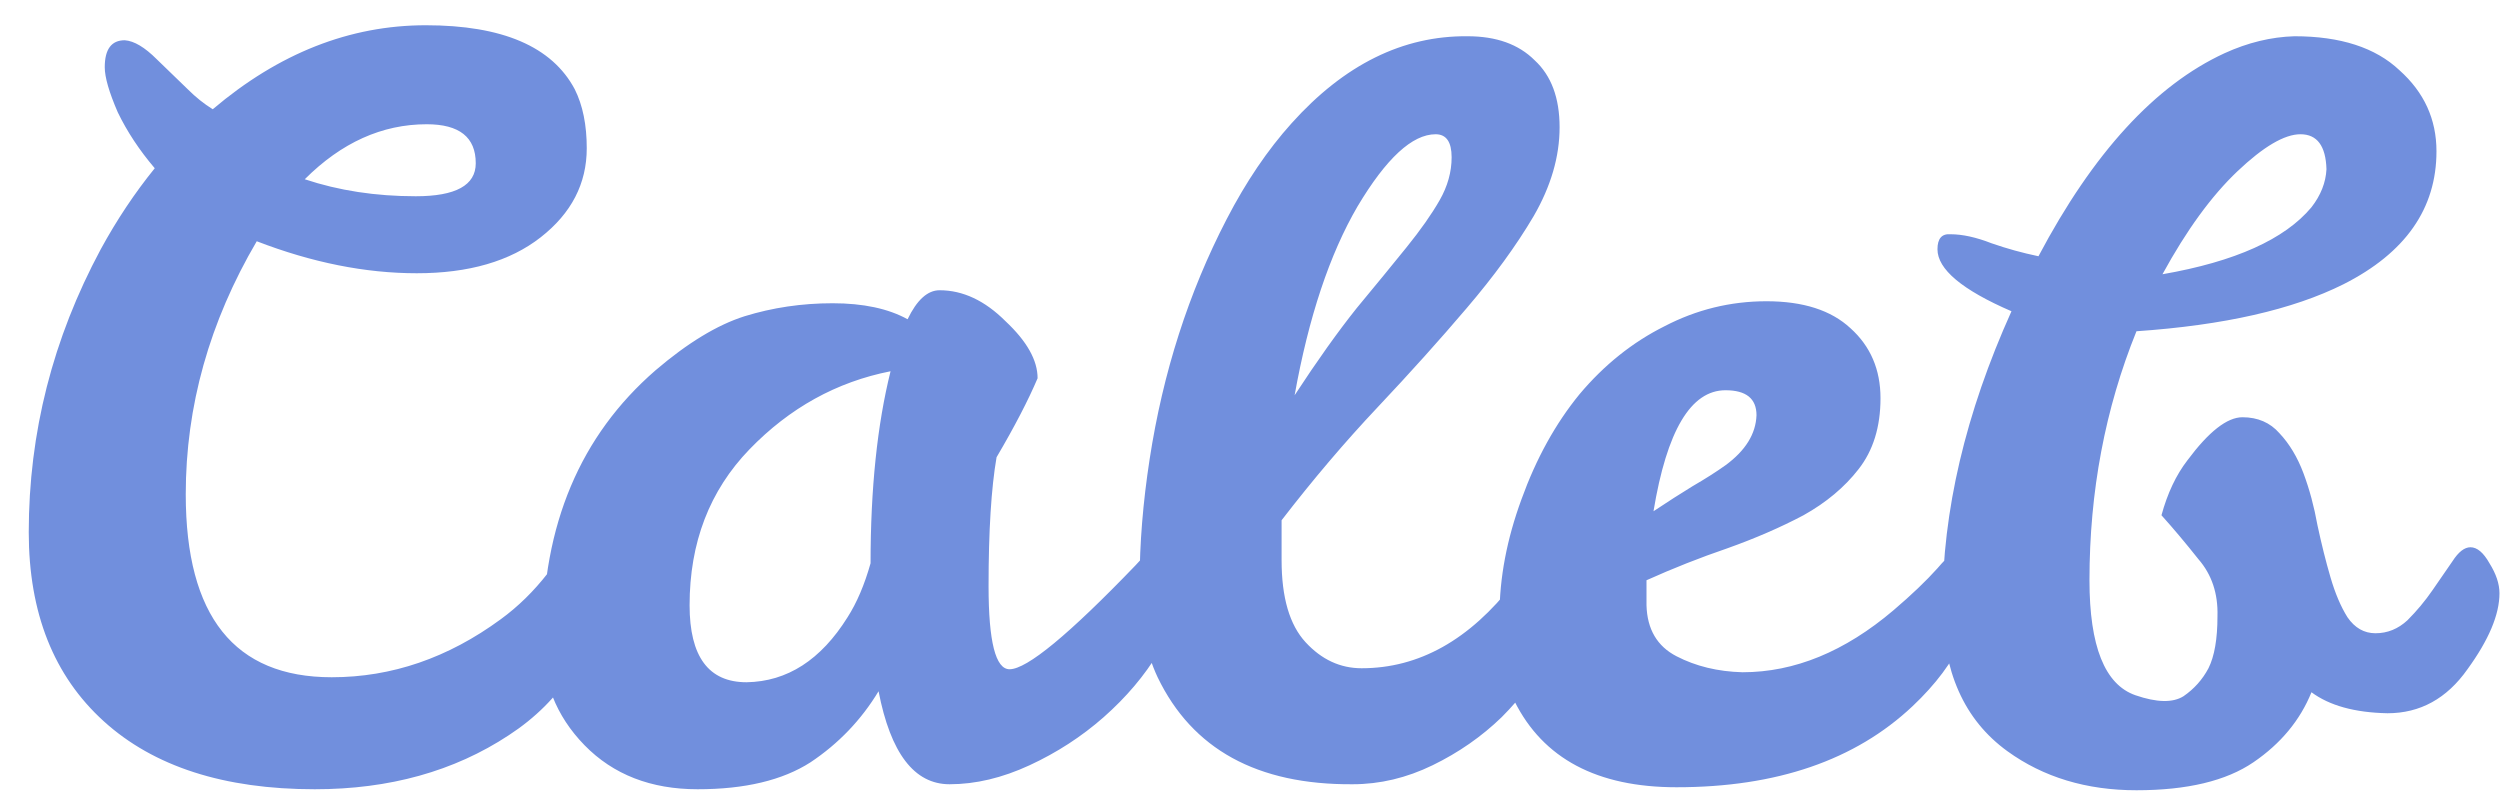 <svg width="80" height="26" viewBox="0 0 80 26" fill="none" xmlns="http://www.w3.org/2000/svg">
<path d="M16.024 19.816C16.579 19.411 17.08 18.92 17.528 18.344C17.976 17.747 18.349 17.448 18.648 17.448C18.968 17.448 19.128 17.917 19.128 18.856C19.128 19.773 18.861 20.648 18.328 21.48C17.816 22.291 17.133 22.973 16.28 23.528C14.531 24.68 12.461 25.256 10.072 25.256C7.171 25.256 4.92 24.531 3.32 23.08C1.72 21.629 0.92 19.613 0.92 17.032C0.92 13.853 1.688 10.835 3.224 7.976C3.736 7.037 4.312 6.173 4.952 5.384C4.461 4.808 4.067 4.211 3.768 3.592C3.491 2.952 3.352 2.472 3.352 2.152C3.352 1.576 3.565 1.288 3.992 1.288C4.291 1.309 4.632 1.512 5.016 1.896L6.008 2.856C6.264 3.112 6.531 3.325 6.808 3.496C8.92 1.704 11.192 0.808 13.624 0.808C16.077 0.808 17.667 1.491 18.392 2.856C18.648 3.368 18.776 3.997 18.776 4.744C18.776 5.875 18.285 6.824 17.304 7.592C16.323 8.36 15 8.744 13.336 8.744C11.693 8.744 9.987 8.403 8.216 7.72C6.701 10.301 5.944 13 5.944 15.816C5.944 19.72 7.501 21.672 10.616 21.672C12.536 21.672 14.339 21.053 16.024 19.816ZM9.752 5.736C10.84 6.099 12.024 6.28 13.304 6.28C14.584 6.28 15.224 5.928 15.224 5.224C15.224 4.392 14.701 3.976 13.656 3.976C12.227 3.976 10.925 4.563 9.752 5.736ZM37.17 17.448C37.554 17.448 37.746 17.939 37.746 18.92C37.746 19.453 37.523 20.104 37.075 20.872C36.627 21.619 36.04 22.312 35.315 22.952C34.611 23.571 33.821 24.083 32.947 24.488C32.072 24.893 31.218 25.096 30.387 25.096C29.256 25.096 28.498 24.104 28.114 22.12C27.56 23.037 26.834 23.795 25.939 24.392C25.043 24.968 23.837 25.256 22.323 25.256C20.829 25.256 19.624 24.787 18.706 23.848C17.789 22.909 17.341 21.768 17.363 20.424C17.363 16.797 18.568 13.939 20.979 11.848C22.003 10.973 22.952 10.397 23.826 10.12C24.723 9.843 25.661 9.704 26.642 9.704C27.624 9.704 28.424 9.875 29.043 10.216C29.341 9.597 29.683 9.288 30.067 9.288C30.813 9.288 31.517 9.619 32.178 10.28C32.861 10.92 33.203 11.528 33.203 12.104C32.904 12.808 32.467 13.651 31.89 14.632C31.72 15.613 31.634 16.989 31.634 18.76C31.634 20.531 31.858 21.416 32.306 21.416C32.861 21.416 34.205 20.307 36.339 18.088C36.722 17.661 37 17.448 37.17 17.448ZM22.067 19.368C22.067 21.011 22.674 21.832 23.89 21.832C25.192 21.811 26.269 21.117 27.122 19.752C27.421 19.283 27.666 18.707 27.858 18.024C27.858 15.635 28.072 13.587 28.498 11.88C26.77 12.221 25.267 13.053 23.986 14.376C22.706 15.699 22.067 17.363 22.067 19.368ZM43.283 25.096C40.233 25.117 38.153 23.976 37.044 21.672C36.66 20.861 36.468 19.848 36.468 18.632C36.468 17.395 36.574 16.083 36.788 14.696C37.214 11.923 38.035 9.363 39.252 7.016C39.87 5.821 40.563 4.797 41.331 3.944C43.017 2.067 44.894 1.139 46.964 1.16C47.881 1.16 48.596 1.416 49.108 1.928C49.641 2.419 49.907 3.133 49.907 4.072C49.907 5.011 49.63 5.96 49.075 6.92C48.521 7.859 47.806 8.84 46.931 9.864C46.078 10.867 45.129 11.923 44.084 13.032C43.038 14.141 42.014 15.347 41.011 16.648V17.928C41.011 19.123 41.267 19.997 41.779 20.552C42.291 21.107 42.889 21.384 43.572 21.384C45.406 21.384 47.028 20.477 48.435 18.664C49.011 17.917 49.449 17.544 49.748 17.544C50.046 17.544 50.196 17.907 50.196 18.632C50.196 19.357 49.993 20.104 49.587 20.872C49.203 21.619 48.691 22.312 48.051 22.952C47.411 23.571 46.675 24.083 45.843 24.488C45.011 24.893 44.158 25.096 43.283 25.096ZM45.011 7.912C45.459 7.357 45.812 6.856 46.068 6.408C46.324 5.96 46.452 5.501 46.452 5.032C46.452 4.541 46.281 4.296 45.94 4.296C45.193 4.296 44.361 5.064 43.444 6.6C42.547 8.136 41.876 10.152 41.428 12.648C42.153 11.539 42.814 10.611 43.411 9.864C44.03 9.117 44.563 8.467 45.011 7.912ZM55.76 21.512C57.424 21.512 59.034 20.851 60.592 19.528C61.168 19.037 61.637 18.589 62 18.184C62.362 17.757 62.64 17.544 62.832 17.544C63.13 17.544 63.28 17.843 63.28 18.44C63.28 19.037 63.12 19.709 62.8 20.456C62.48 21.181 61.946 21.896 61.2 22.6C59.365 24.328 56.848 25.192 53.648 25.192C51.109 25.192 49.381 24.275 48.464 22.44C48.144 21.8 47.984 20.883 47.984 19.688C47.984 18.493 48.218 17.256 48.688 15.976C49.157 14.675 49.776 13.555 50.544 12.616C51.333 11.677 52.24 10.952 53.264 10.44C54.288 9.907 55.376 9.64 56.528 9.64C57.701 9.64 58.597 9.928 59.216 10.504C59.856 11.08 60.176 11.827 60.176 12.744C60.176 13.661 59.941 14.419 59.472 15.016C59.024 15.592 58.437 16.083 57.712 16.488C56.986 16.872 56.176 17.224 55.28 17.544C54.405 17.843 53.541 18.184 52.688 18.568V19.368C52.709 20.136 53.029 20.68 53.648 21C54.266 21.32 54.97 21.491 55.76 21.512ZM55.216 12.488C54.106 12.488 53.338 13.779 52.912 16.36C53.36 16.061 53.776 15.795 54.16 15.56C54.565 15.325 54.917 15.101 55.216 14.888C55.856 14.419 56.186 13.885 56.208 13.288C56.208 12.755 55.877 12.488 55.216 12.488ZM64.367 9.96C62.788 9.277 61.999 8.616 61.999 7.976C61.999 7.635 62.137 7.475 62.415 7.496C62.799 7.496 63.236 7.592 63.727 7.784C64.217 7.955 64.719 8.093 65.231 8.2C66.98 4.893 68.964 2.728 71.183 1.704C71.929 1.363 72.676 1.181 73.423 1.16C74.895 1.16 76.015 1.523 76.783 2.248C77.572 2.952 77.967 3.816 77.967 4.84C77.967 6.675 76.975 8.093 74.991 9.096C73.369 9.907 71.161 10.408 68.367 10.6C67.364 13.075 66.863 15.731 66.863 18.568C66.863 20.68 67.353 21.907 68.335 22.248C69.017 22.483 69.529 22.493 69.871 22.28C70.212 22.045 70.479 21.747 70.671 21.384C70.863 21 70.959 20.445 70.959 19.72C70.98 18.995 70.777 18.387 70.351 17.896C69.945 17.384 69.551 16.915 69.167 16.488C69.359 15.784 69.636 15.197 69.999 14.728C70.681 13.811 71.268 13.352 71.759 13.352C72.249 13.352 72.644 13.523 72.943 13.864C73.263 14.205 73.519 14.632 73.711 15.144C73.903 15.656 74.052 16.211 74.159 16.808C74.287 17.405 74.425 17.96 74.575 18.472C74.724 18.984 74.905 19.411 75.119 19.752C75.353 20.093 75.652 20.264 76.015 20.264C76.399 20.264 76.74 20.125 77.039 19.848C77.337 19.549 77.604 19.229 77.839 18.888C78.073 18.547 78.287 18.237 78.479 17.96C78.671 17.661 78.863 17.512 79.055 17.512C79.268 17.512 79.471 17.683 79.663 18.024C79.876 18.365 79.983 18.685 79.983 18.984C79.983 19.667 79.641 20.477 78.959 21.416C78.297 22.355 77.444 22.824 76.399 22.824C75.353 22.803 74.543 22.579 73.967 22.152C73.604 23.048 72.985 23.795 72.111 24.392C71.236 24.989 69.988 25.288 68.367 25.288C66.767 25.288 65.391 24.872 64.239 24.04C62.852 23.037 62.159 21.48 62.159 19.368C62.159 16.36 62.895 13.224 64.367 9.96ZM74.447 5.416C74.425 4.669 74.148 4.296 73.615 4.296C73.103 4.296 72.431 4.691 71.599 5.48C70.767 6.269 69.967 7.368 69.199 8.776C71.524 8.371 73.113 7.656 73.967 6.632C74.265 6.248 74.425 5.843 74.447 5.416Z" fill="#718FDD"/>
</svg>
